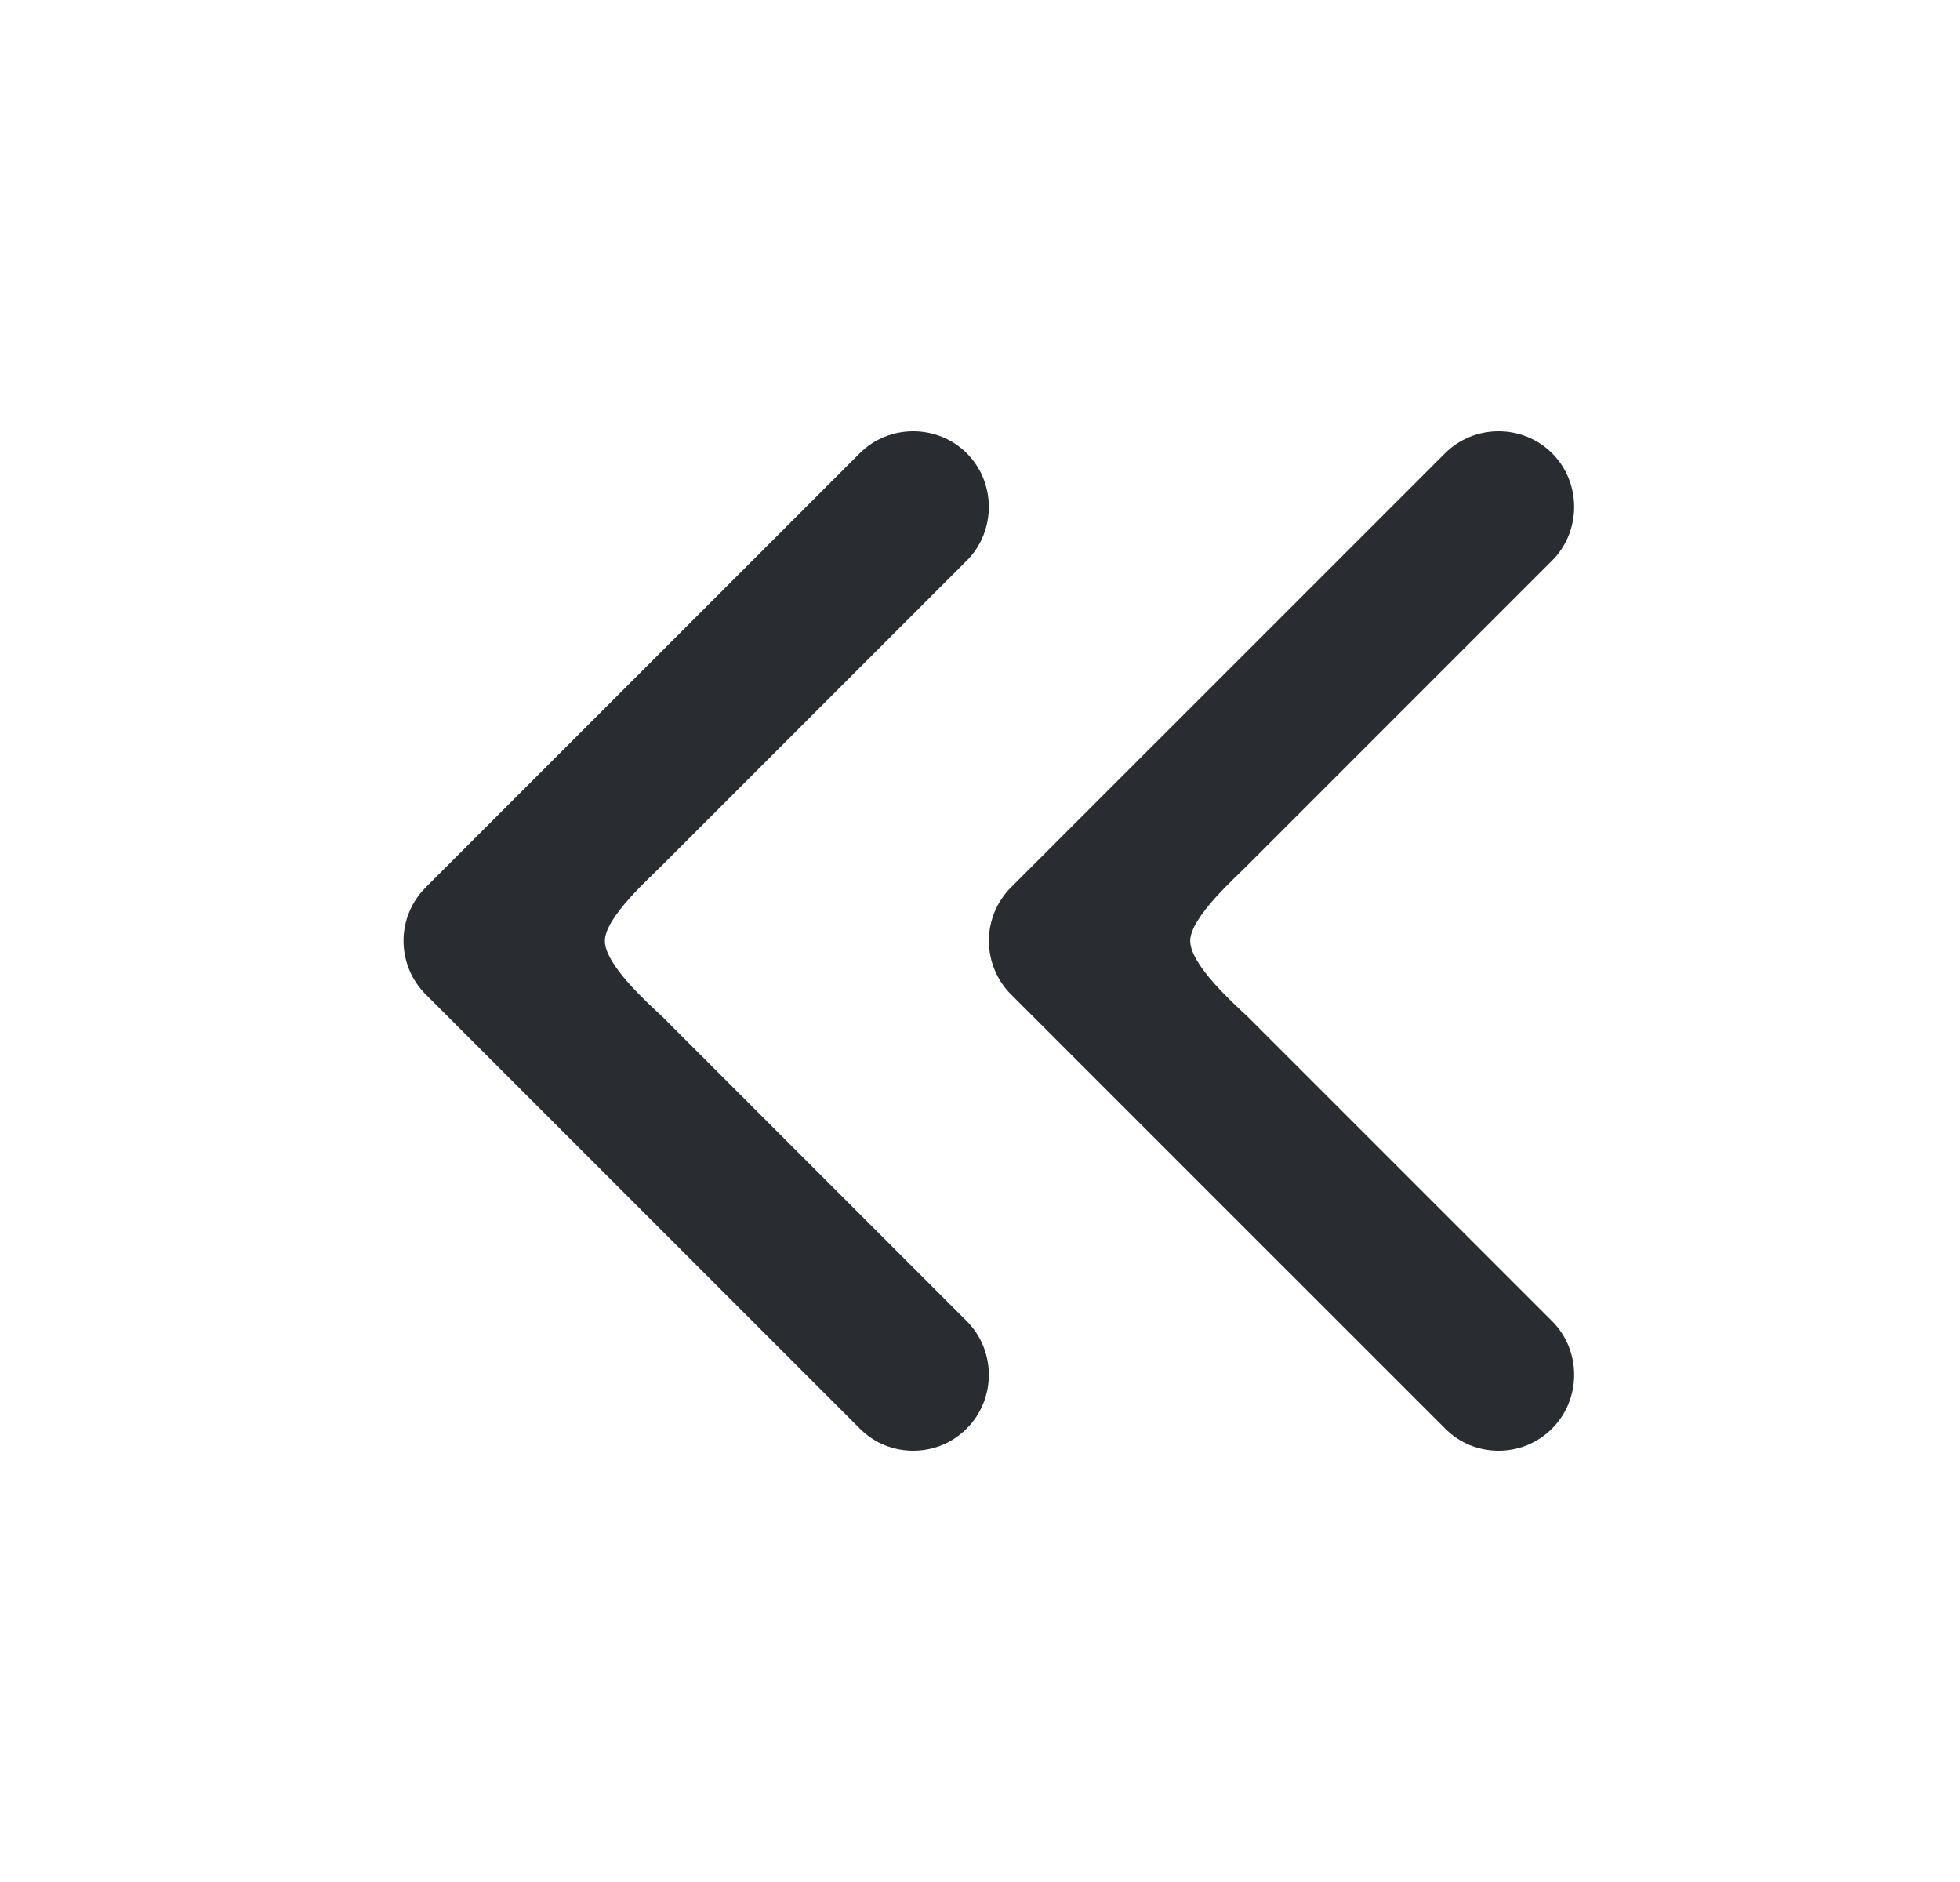 <svg width="25" height="24" viewBox="0 0 25 24" fill="none" xmlns="http://www.w3.org/2000/svg">
<path d="M5.431 12.682L10.965 18.216C11.158 18.41 11.403 18.5 11.648 18.5C11.893 18.5 12.139 18.41 12.332 18.216C12.706 17.842 12.706 17.223 12.332 16.849L8.449 12.966C8.261 12.79 7.715 12.301 7.715 11.998C7.715 11.696 8.307 11.177 8.449 11.031L12.332 7.148C12.706 6.774 12.706 6.155 12.332 5.781C11.958 5.406 11.339 5.406 10.965 5.781L5.431 11.315C5.25 11.495 5.147 11.74 5.147 11.998C5.147 12.256 5.25 12.502 5.431 12.682Z" fill="#292D32"/>
<path d="M12.896 12.682L18.431 18.216C18.624 18.41 18.869 18.5 19.114 18.5C19.36 18.5 19.605 18.41 19.798 18.216C20.172 17.842 20.172 17.223 19.798 16.849L15.915 12.966C15.727 12.79 15.181 12.301 15.181 11.998C15.181 11.696 15.773 11.177 15.915 11.031L19.798 7.148C20.172 6.774 20.172 6.155 19.798 5.781C19.424 5.406 18.805 5.406 18.431 5.781L12.896 11.315C12.716 11.495 12.613 11.74 12.613 11.998C12.613 12.256 12.716 12.502 12.896 12.682Z" fill="#292D32"/>
</svg>
